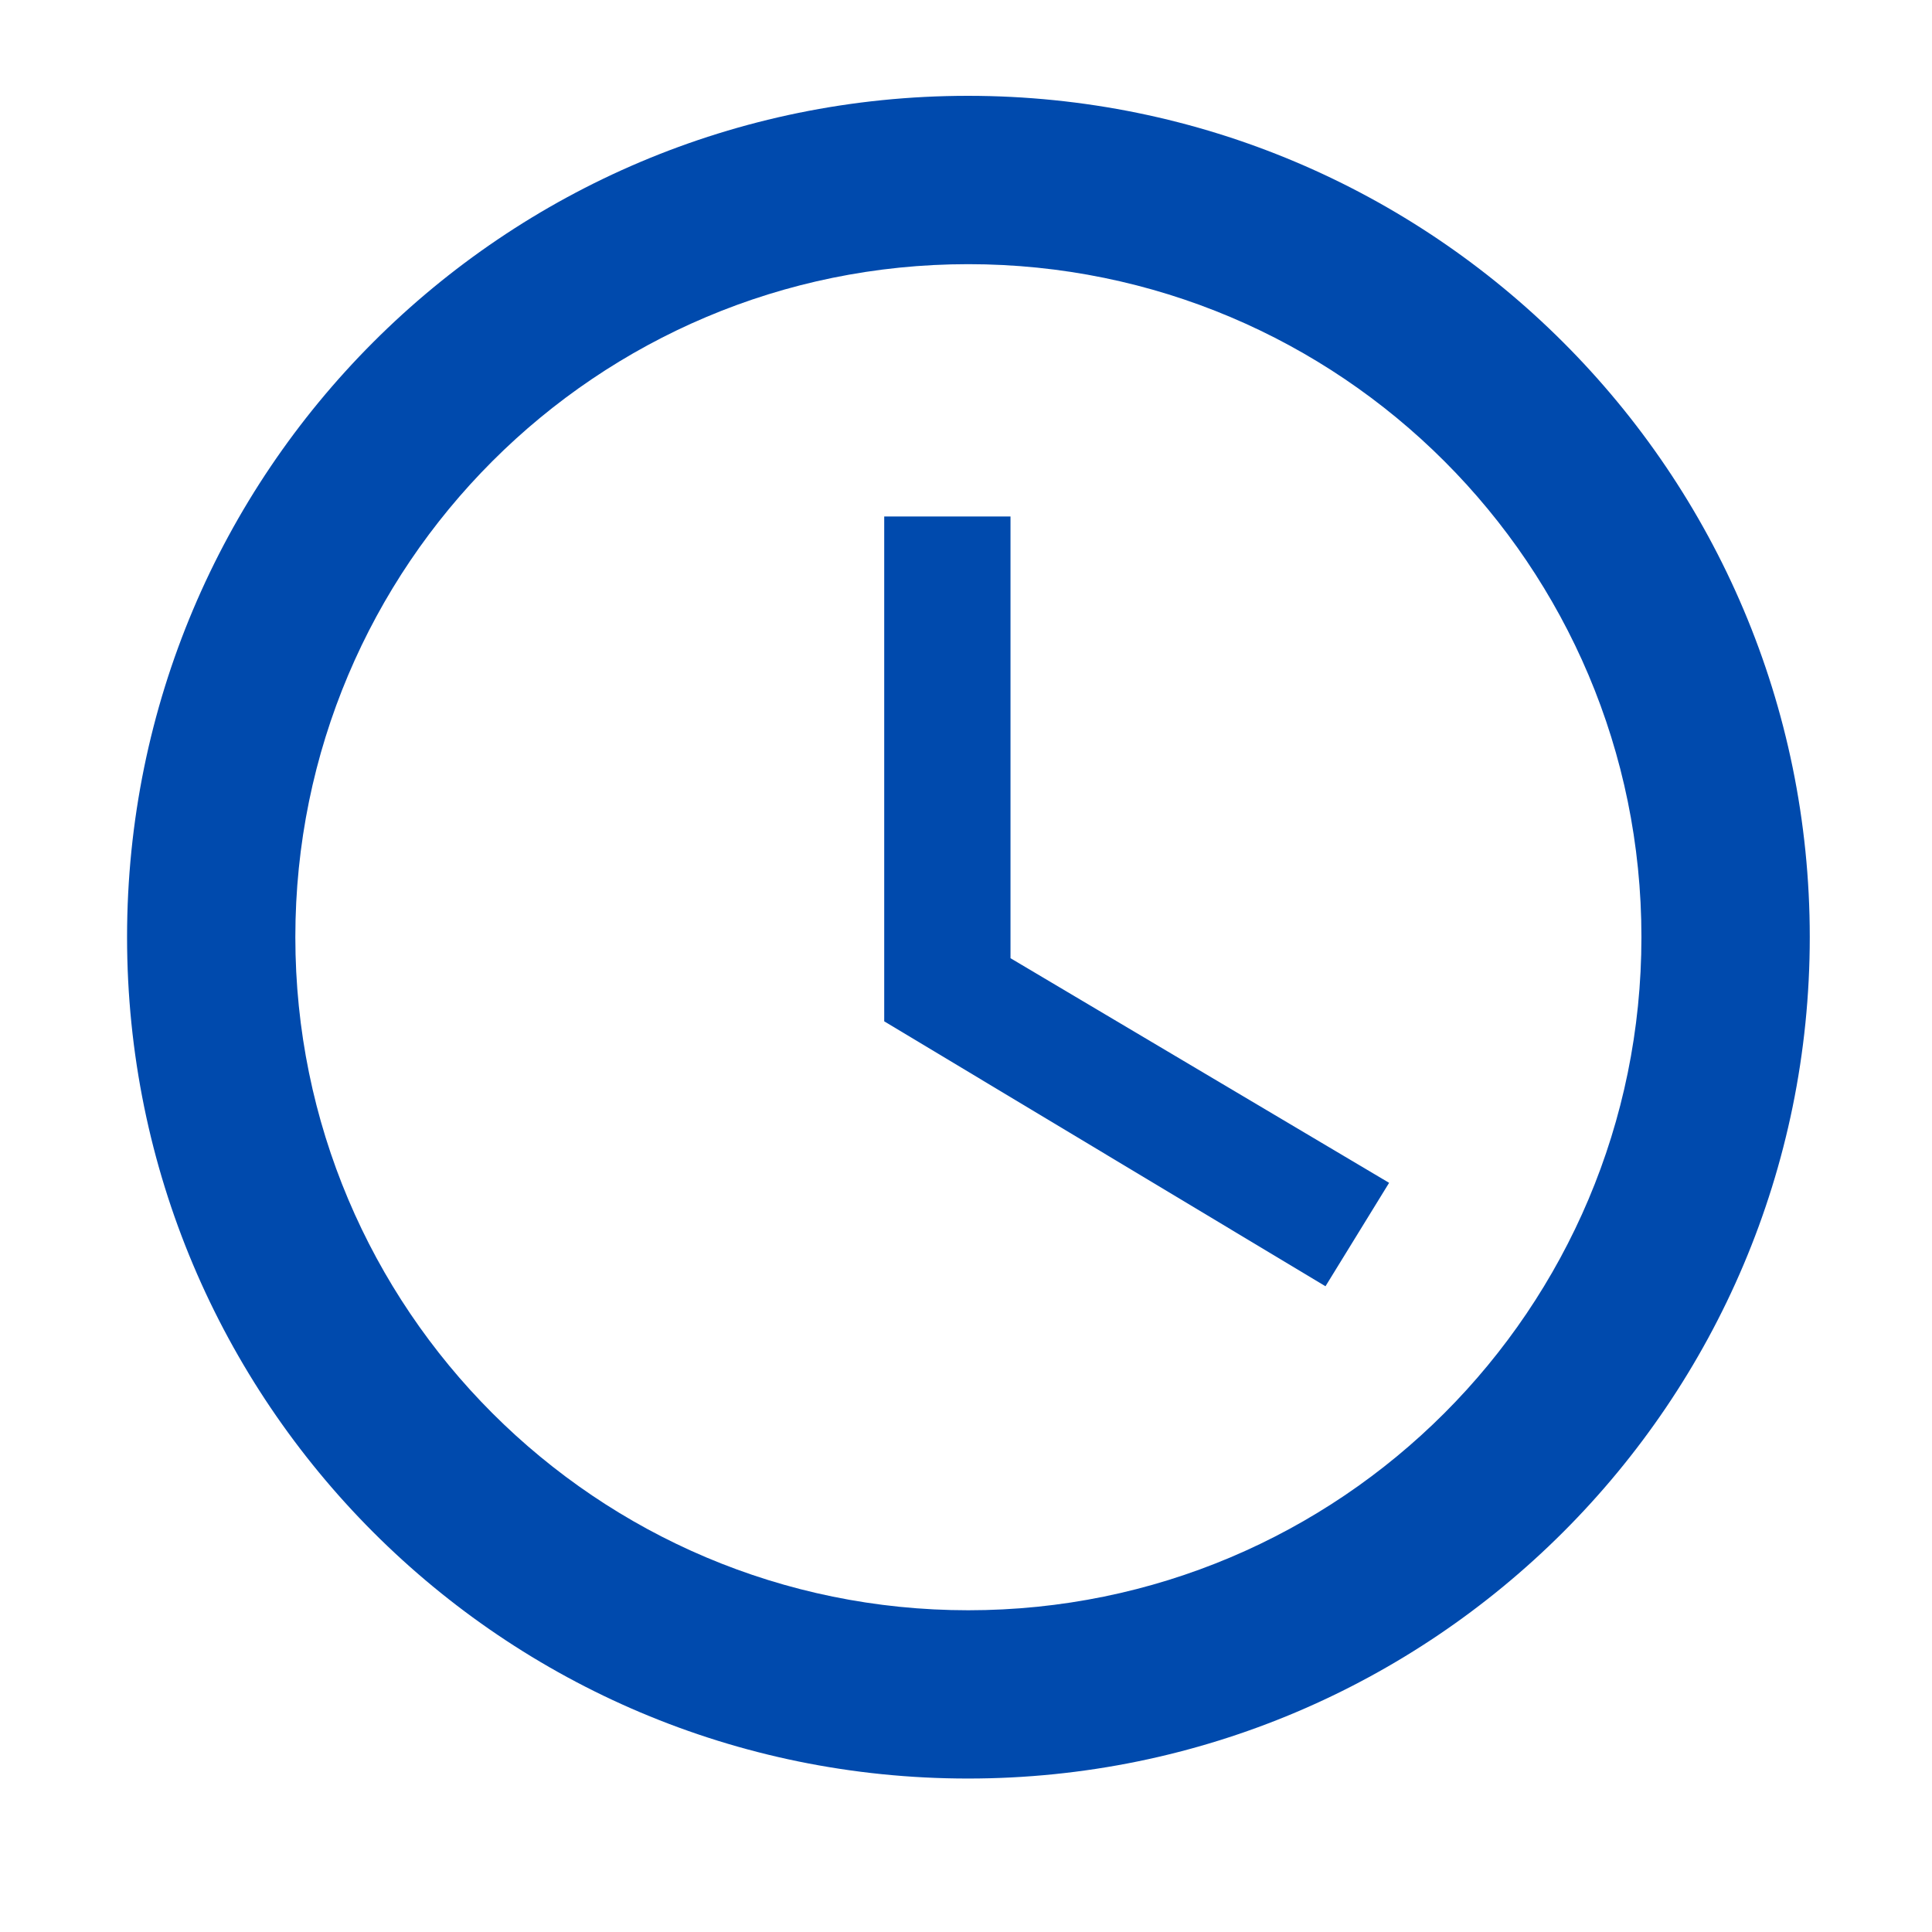 <?xml version="1.0" encoding="UTF-8"?>
<svg xmlns="http://www.w3.org/2000/svg" xmlns:xlink="http://www.w3.org/1999/xlink" width="30pt" height="30pt" viewBox="0 0 30 30" version="1.2">
<defs>
<clipPath id="clip1">
  <path d="M 1.973 1.488 L 28.102 1.488 L 28.102 27.617 L 1.973 27.617 Z M 1.973 1.488 "/>
</clipPath>
</defs>
<g id="surface1">
<g clip-path="url(#clip1)" clip-rule="nonzero">
<path style=" stroke:none;fill-rule:nonzero;fill:rgb(0%,29.019%,67.839%);fill-opacity:1;" d="M 15.031 1.488 C 7.812 1.488 1.973 7.336 1.973 14.551 C 1.973 21.77 7.812 27.617 15.031 27.617 C 22.246 27.617 28.102 21.77 28.102 14.551 C 28.102 7.336 22.246 1.488 15.031 1.488 Z M 15.035 25.004 C 9.262 25.004 4.586 20.328 4.586 14.551 C 4.586 8.777 9.262 4.102 15.035 4.102 C 20.812 4.102 25.488 8.777 25.488 14.551 C 25.488 20.328 20.812 25.004 15.035 25.004 Z M 15.035 25.004 "/>
</g>
<path style=" stroke:none;fill-rule:nonzero;fill:rgb(0%,29.019%,67.839%);fill-opacity:1;" d="M 15.691 8.02 L 13.73 8.02 L 13.73 15.859 L 20.582 19.973 L 21.57 18.367 L 15.691 14.879 Z M 15.691 8.02 "/>
</g>
</svg>
